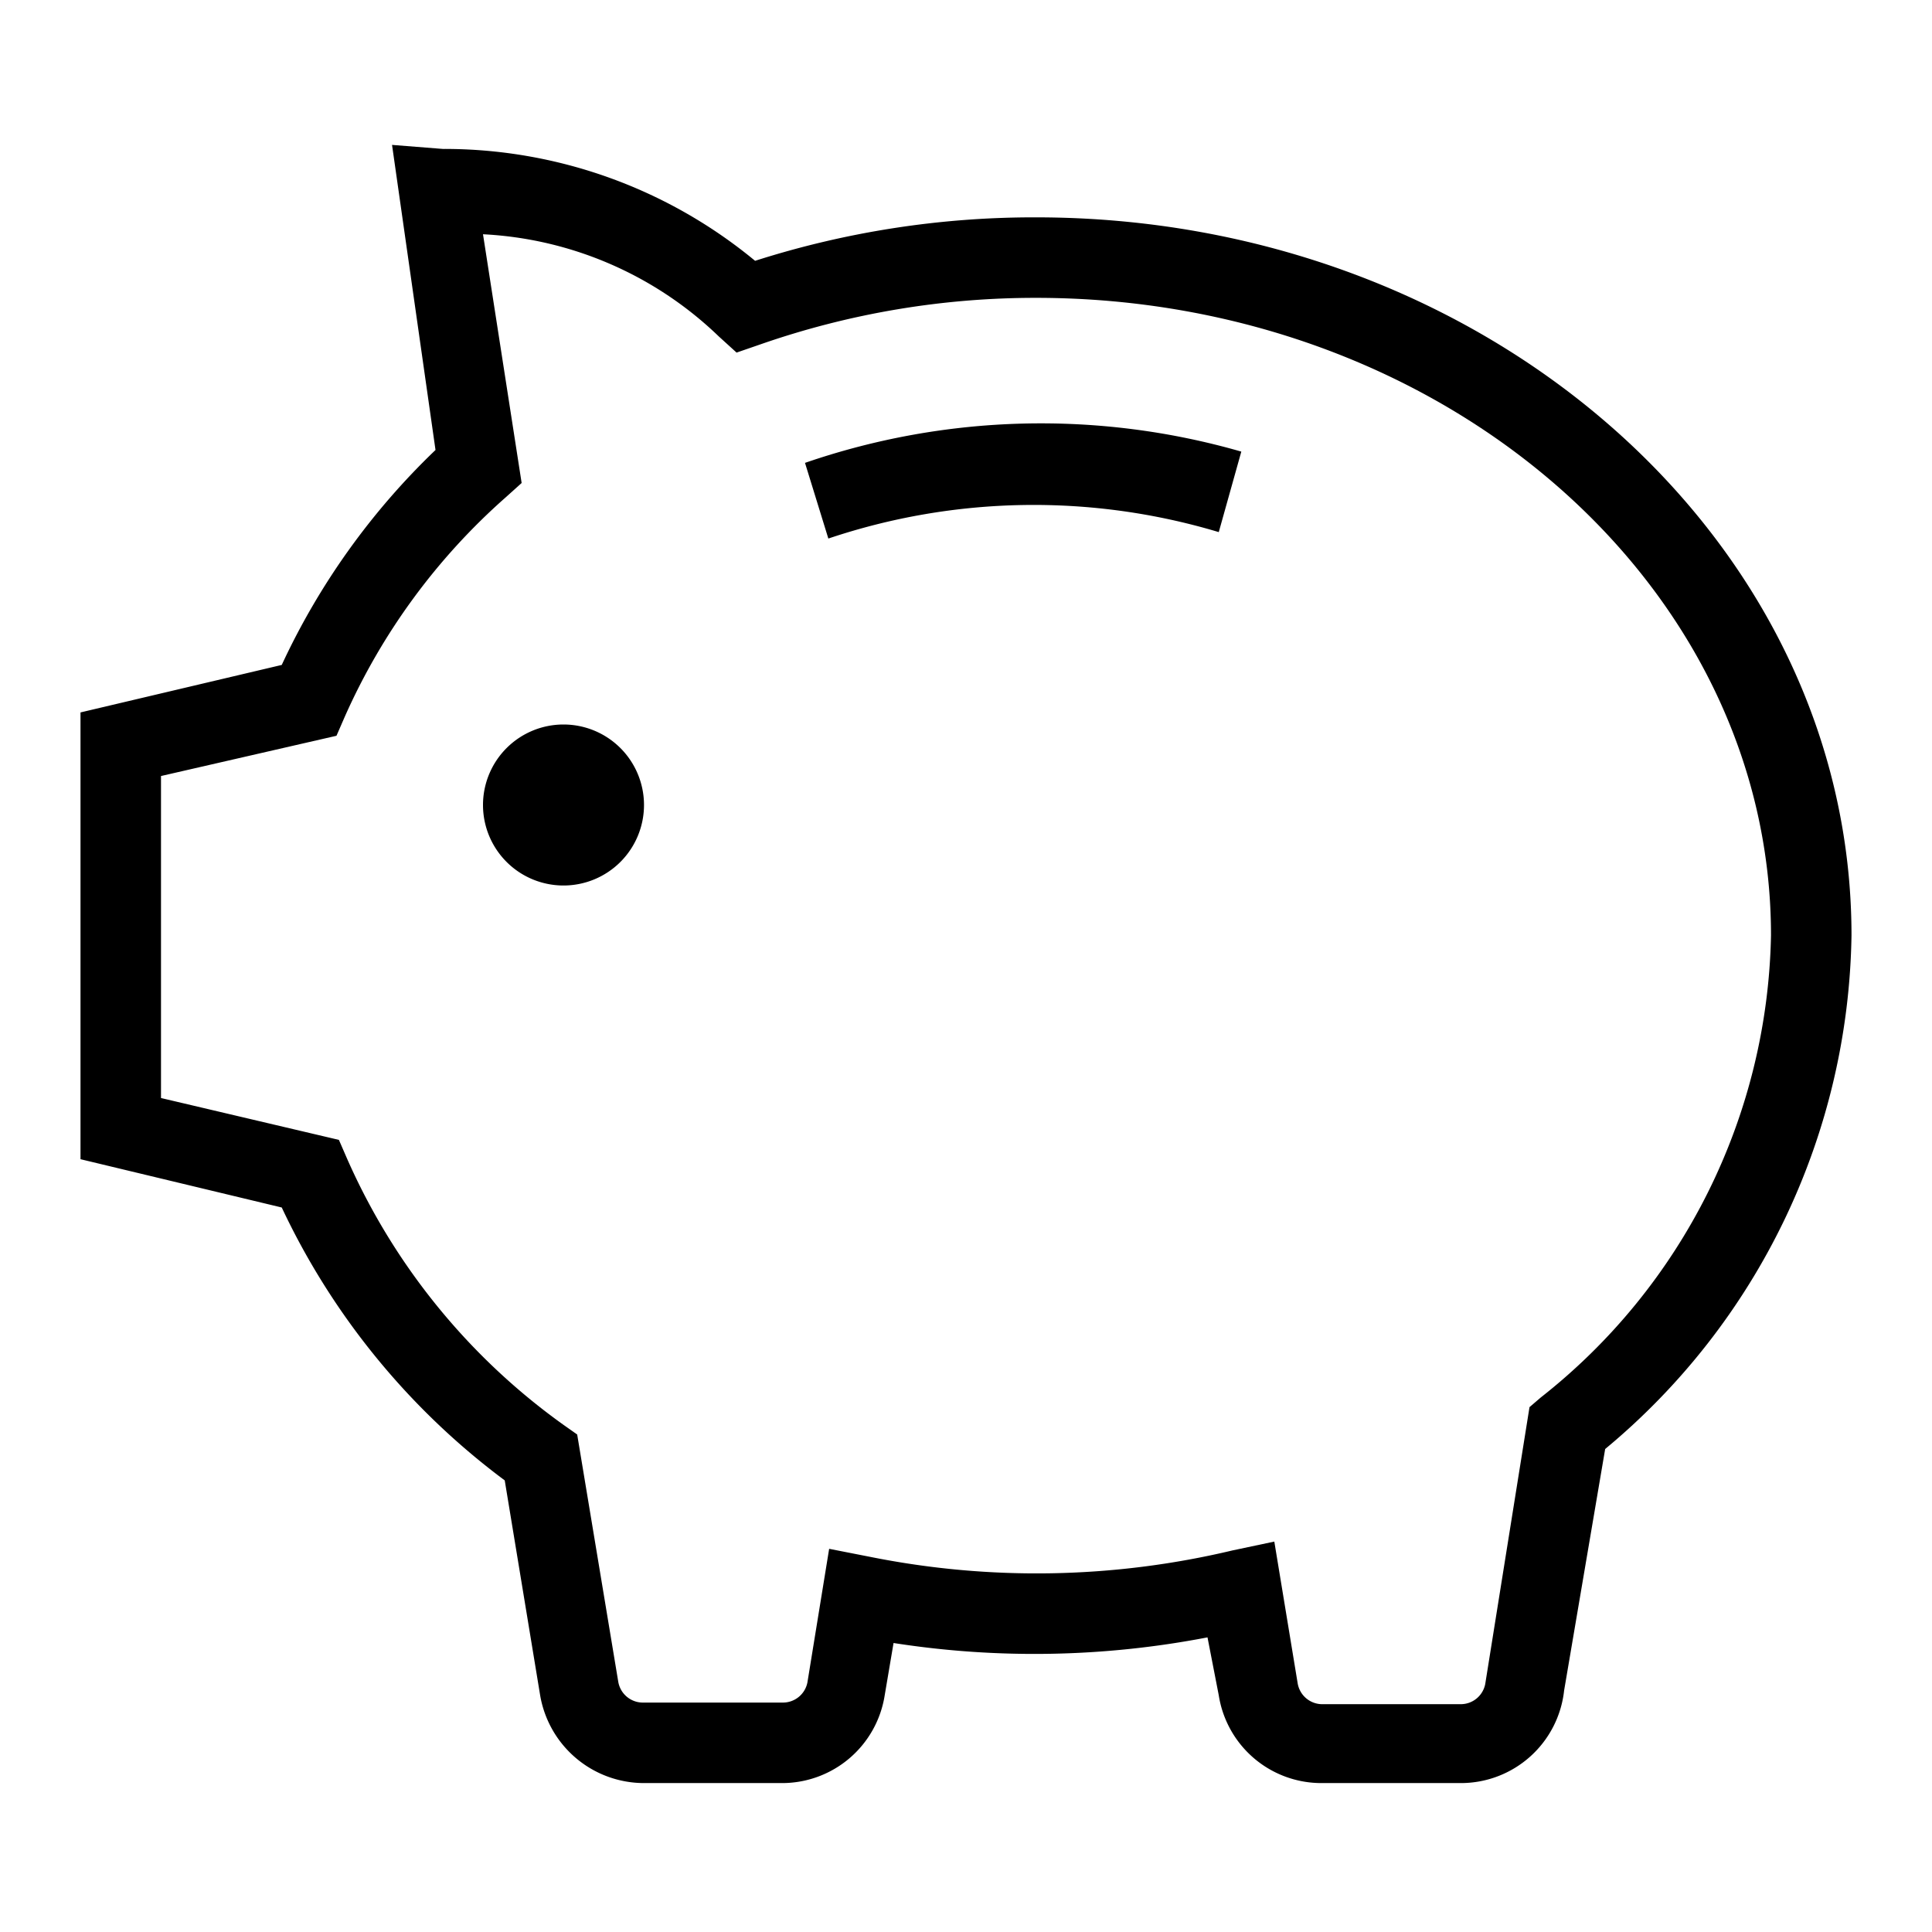 <svg id="outline" xmlns="http://www.w3.org/2000/svg" viewBox="0 0 24 24"><path d="M18.15,22.15H16.42a1.29,1.29,0,0,1-1.28-1.09L15,20.34a11.35,11.35,0,0,1-3.9.07l-.11.65a1.29,1.29,0,0,1-1.28,1.09H8a1.31,1.31,0,0,1-1.29-1.09l-.44-2.67A9,9,0,0,1,3.5,15L1,14.4V8.85l2.5-.59A8.86,8.86,0,0,1,5.41,5.59L4.87,1.8l.63.05A6.06,6.06,0,0,1,9.38,3.24a11.37,11.37,0,0,1,3.49-.54C18.46,2.7,23,6.7,23,11.62A8.45,8.45,0,0,1,19.94,18l-.51,3A1.29,1.29,0,0,1,18.15,22.15Zm-2.32-3,.29,1.76a.31.31,0,0,0,.3.26h1.73a.31.31,0,0,0,.3-.25L19,17.48l.14-.12A7.48,7.48,0,0,0,22,11.62c0-4.37-4.09-7.92-9.13-7.92a10.38,10.38,0,0,0-3.43.58l-.29.1-.22-.2A4.55,4.55,0,0,0,6,2.91L6.48,6l-.2.18a7.91,7.91,0,0,0-2,2.73l-.1.23L2,9.64v4l2.21.52.1.23A8.06,8.06,0,0,0,7,17.7l.17.12.51,3.07a.31.31,0,0,0,.3.26H9.73a.31.31,0,0,0,.3-.25l.27-1.66.51.1a10.51,10.51,0,0,0,4.5-.08Z"/><path d="M10.29,6.69,10,5.75a9,9,0,0,1,5.42-.14l-.28,1A8,8,0,0,0,10.29,6.69Z"/><path d="M7,11a1,1,0,1,1,1-1A1,1,0,0,1,7,11Zm0-1Z"/></svg>